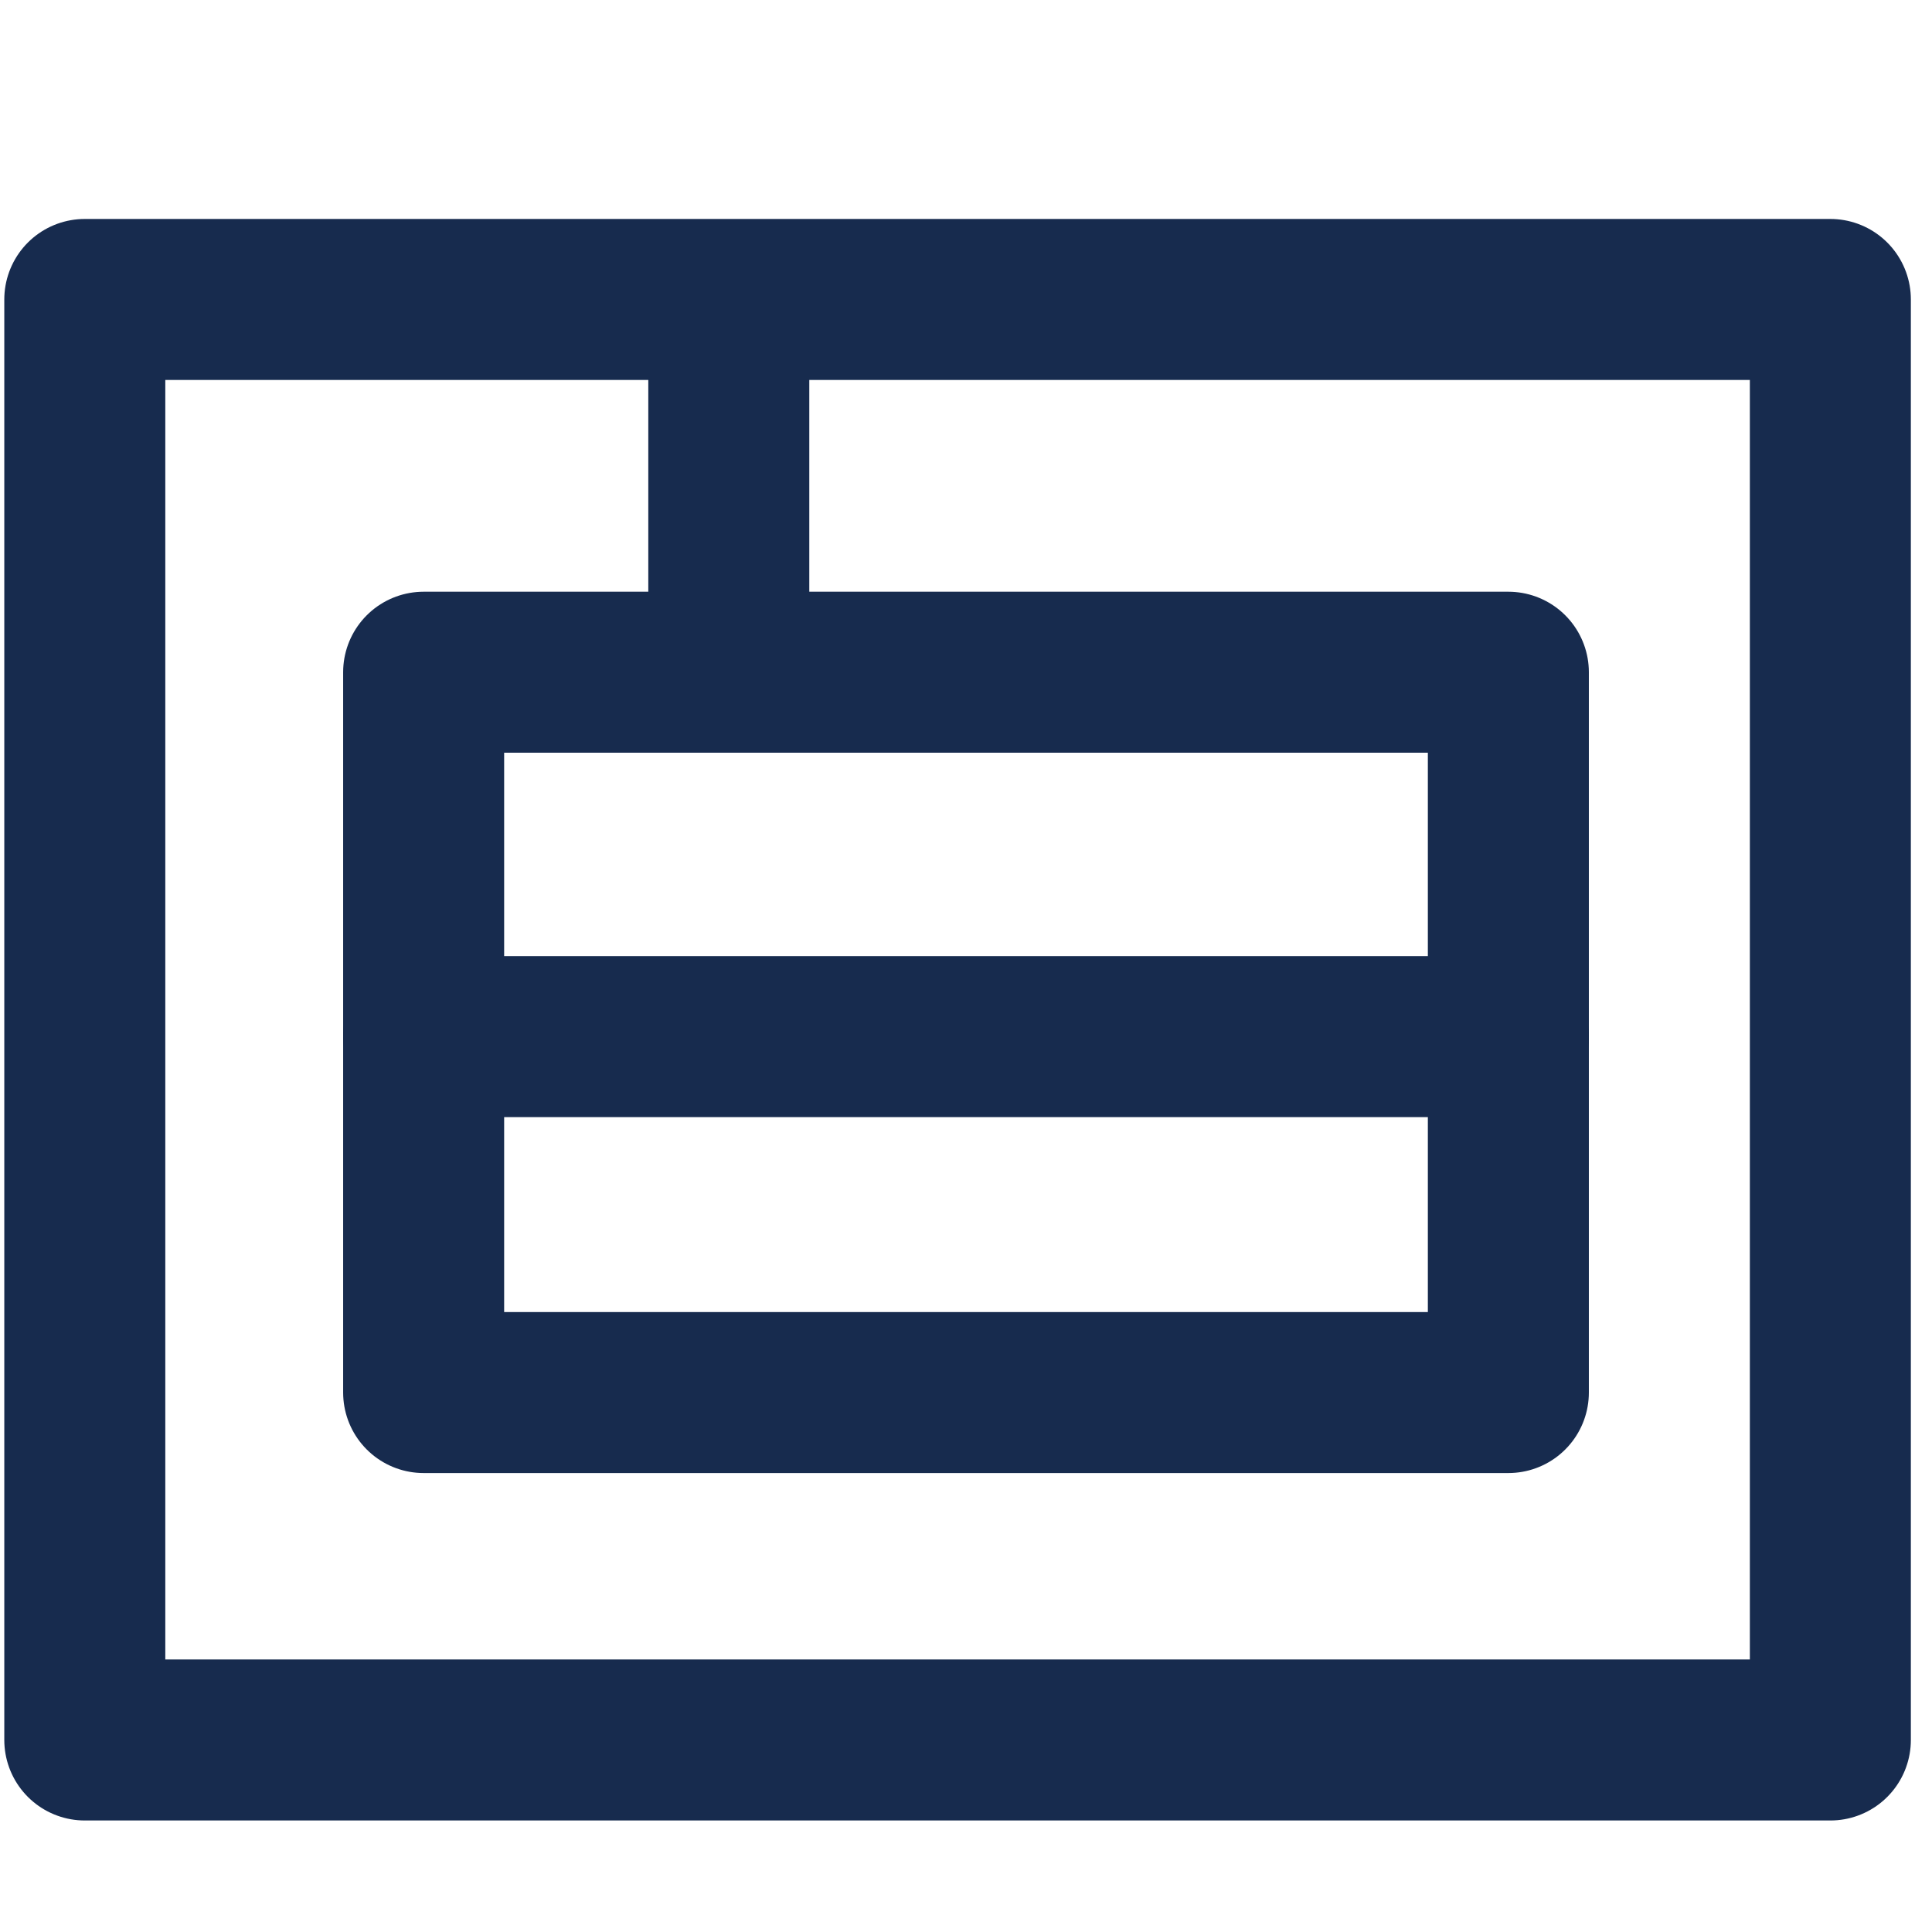 <svg width="18" height="18" viewBox="0 0 18 18" fill="none" xmlns="http://www.w3.org/2000/svg">
<path d="M17.053 2.79H0.79V16.211H17.053V2.79Z" stroke="#172B4E" stroke-width="1.5" stroke-miterlimit="10" stroke-linecap="round" stroke-linejoin="round"/>
<path d="M6.79 3.342V6.026" stroke="#172B4E" stroke-width="1.5" stroke-miterlimit="10" stroke-linecap="round" stroke-linejoin="round"/>
<path d="M14.053 6.263H3.947V12.974H14.053V6.263Z" stroke="#172B4E" stroke-width="1.5" stroke-miterlimit="10" stroke-linecap="round" stroke-linejoin="round"/>
<path d="M3.947 9.658H14.053" stroke="#172B4E" stroke-width="1.5" stroke-miterlimit="10" stroke-linecap="round" stroke-linejoin="round"/>
</svg>
